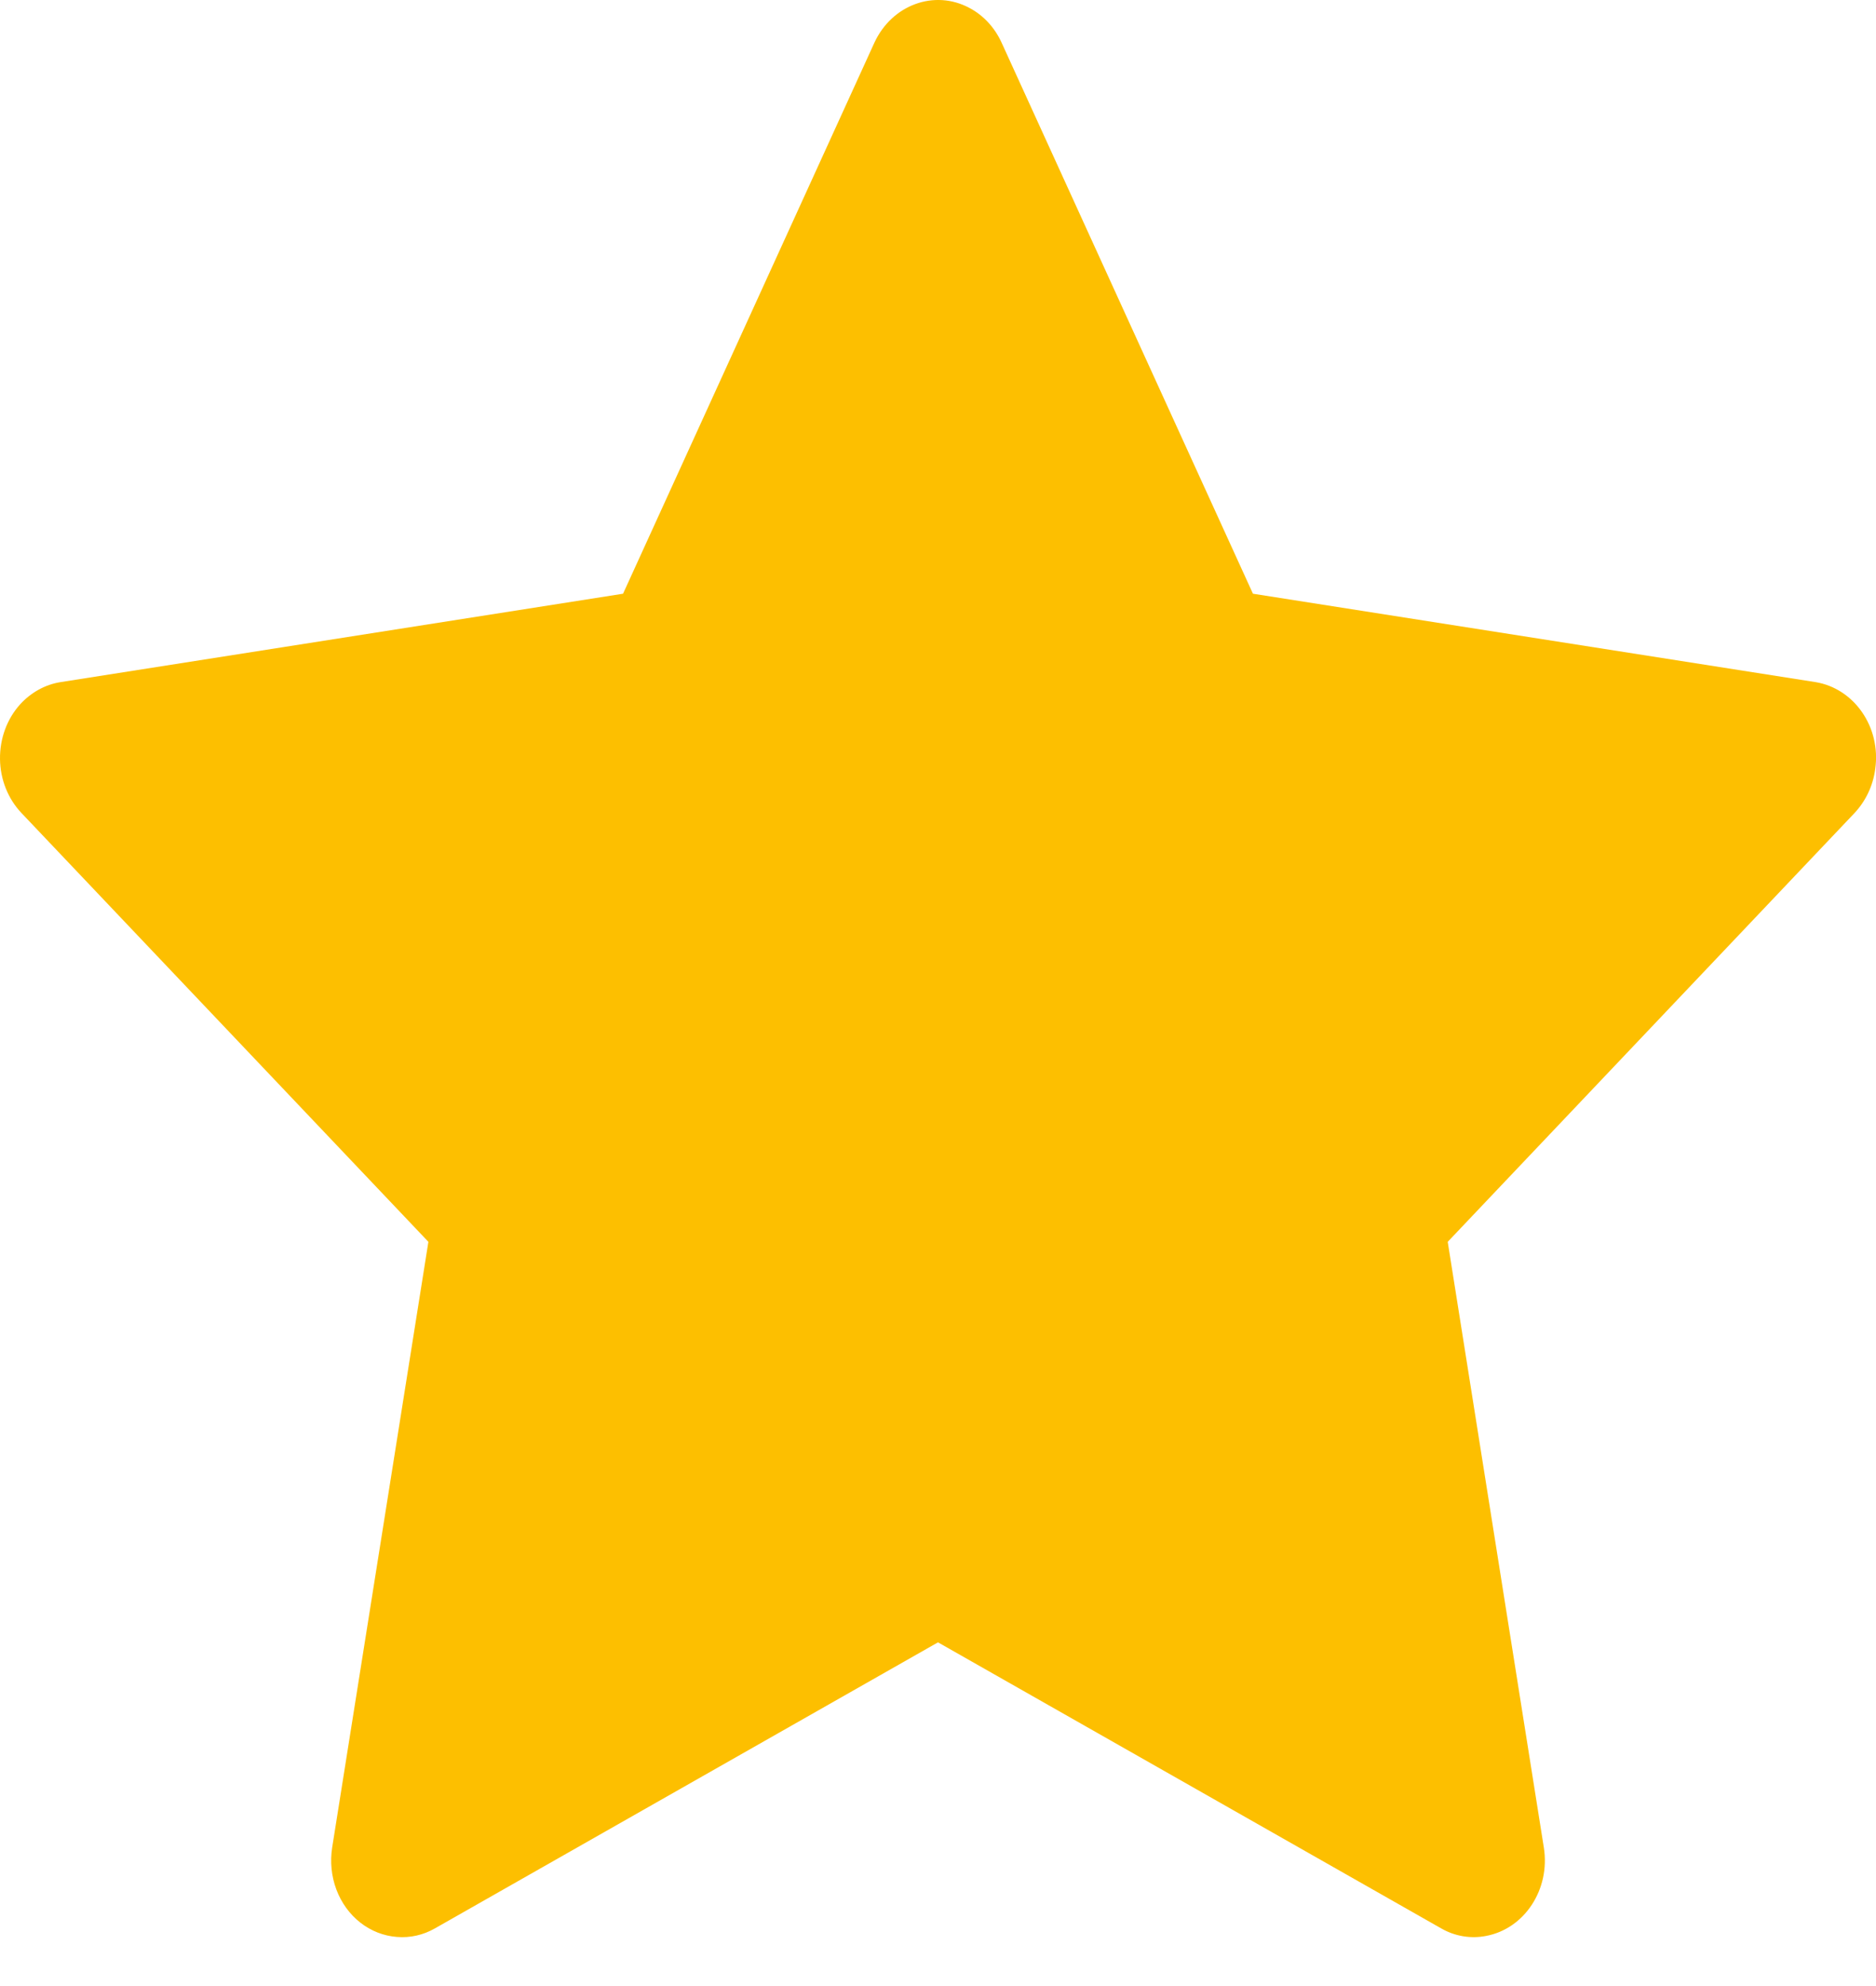 <svg width="17" height="18" viewBox="0 0 17 18" fill="none" xmlns="http://www.w3.org/2000/svg">
<path d="M16.451 6.182L11.354 5.381L9.076 0.386C9.014 0.25 8.912 0.139 8.785 0.072C8.468 -0.098 8.083 0.043 7.924 0.386L5.646 5.381L0.55 6.182C0.409 6.204 0.281 6.276 0.182 6.384C0.063 6.516 -0.002 6.694 5.64951e-05 6.879C0.002 7.063 0.072 7.239 0.194 7.368L3.882 11.255L3.01 16.745C2.99 16.873 3.003 17.005 3.048 17.125C3.093 17.245 3.168 17.349 3.265 17.425C3.362 17.501 3.477 17.546 3.597 17.555C3.716 17.565 3.836 17.538 3.942 17.477L8.5 14.885L13.059 17.477C13.183 17.549 13.328 17.573 13.466 17.546C13.815 17.481 14.05 17.123 13.99 16.745L13.119 11.255L16.806 7.368C16.906 7.261 16.973 7.122 16.993 6.97C17.047 6.59 16.802 6.239 16.451 6.182Z" fill="#FDBF00"/>
</svg>
